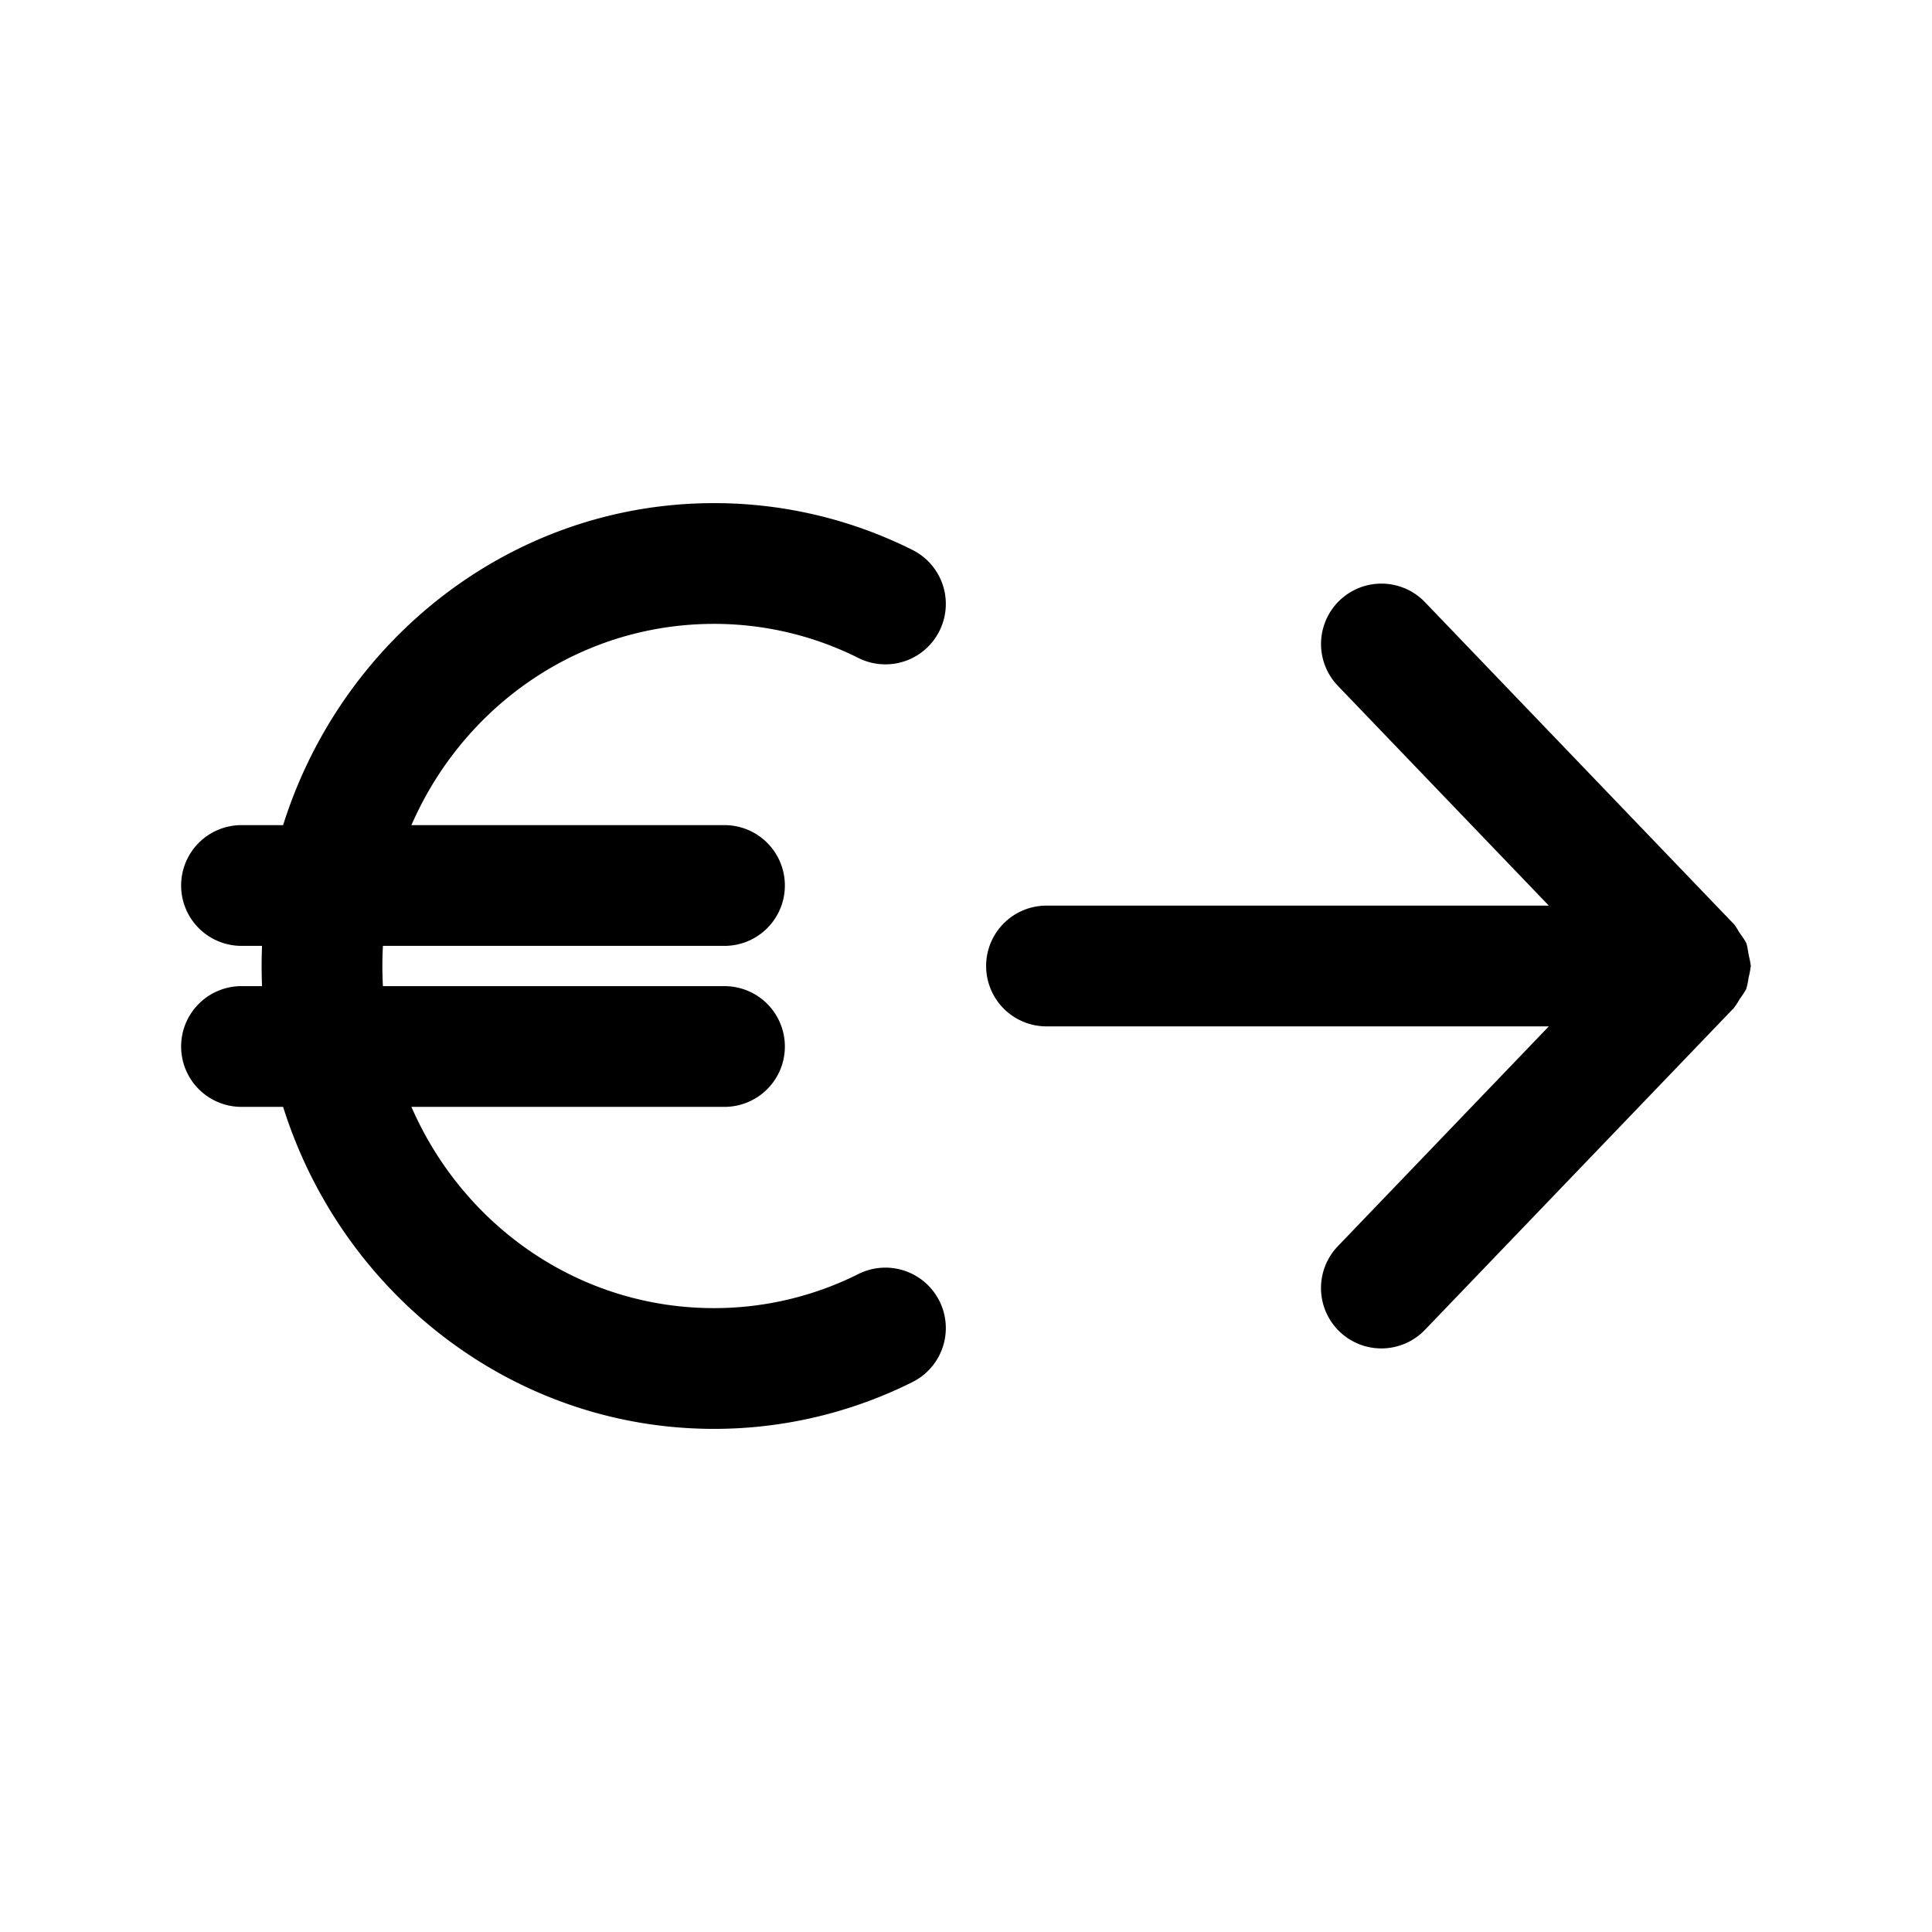 <svg xmlns="http://www.w3.org/2000/svg" width="24" height="24" fill="none" stroke-width="1.5" viewBox="0 0 24 24">
    <path d="M17.176 7.25a.75.75 0 0 0-.535.209.75.75 0 0 0-.022 1.06l2.621 2.731H13a.75.75 0 0 0-.75.75.75.75 0 0 0 .75.75h6.24l-2.62 2.73a.75.75 0 0 0 .02 1.061.75.75 0 0 0 1.061-.021l3.819-3.979.01-.008.001-.002.002-.002.008-.01a1 1 0 0 0 .074-.115 1 1 0 0 0 .077-.117 1 1 0 0 0 .03-.145 1 1 0 0 0 .026-.138L21.75 12l-.002-.008a1 1 0 0 0-.023-.119l-.002-.016-.004-.013a1 1 0 0 0-.024-.125l-.006-.012a1 1 0 0 0-.066-.1l-.022-.033a1 1 0 0 0-.06-.094l-.006-.005-.004-.006-.004-.002-.008-.008-3.818-3.979a.75.75 0 0 0-.525-.23M8.87 6.25c-3.106 0-5.62 2.594-5.62 5.75s2.514 5.75 5.62 5.75c.881 0 1.722-.21 2.466-.582a.75.75 0 0 0 .334-1.006.75.75 0 0 0-1.006-.336 4 4 0 0 1-1.795.424c-2.273 0-4.119-1.883-4.119-4.25s1.846-4.25 4.12-4.25a4 4 0 0 1 1.794.424.75.75 0 0 0 1.006-.336.75.75 0 0 0-.334-1.006 5.5 5.5 0 0 0-2.467-.582" style="color:#000;fill:currentColor;stroke-linecap:round;stroke-linejoin:round;-inkscape-stroke:none"/>
    <path d="M3 10.25a.75.75 0 0 0-.75.75.75.75 0 0 0 .75.75h6a.75.75 0 0 0 .75-.75.75.75 0 0 0-.75-.75ZM3 12.25a.75.75 0 0 0-.75.75.75.75 0 0 0 .75.75h6a.75.75 0 0 0 .75-.75.75.75 0 0 0-.75-.75Z" style="color:#000;fill:currentColor;stroke-linecap:round;stroke-linejoin:round;-inkscape-stroke:none"/>
</svg>
